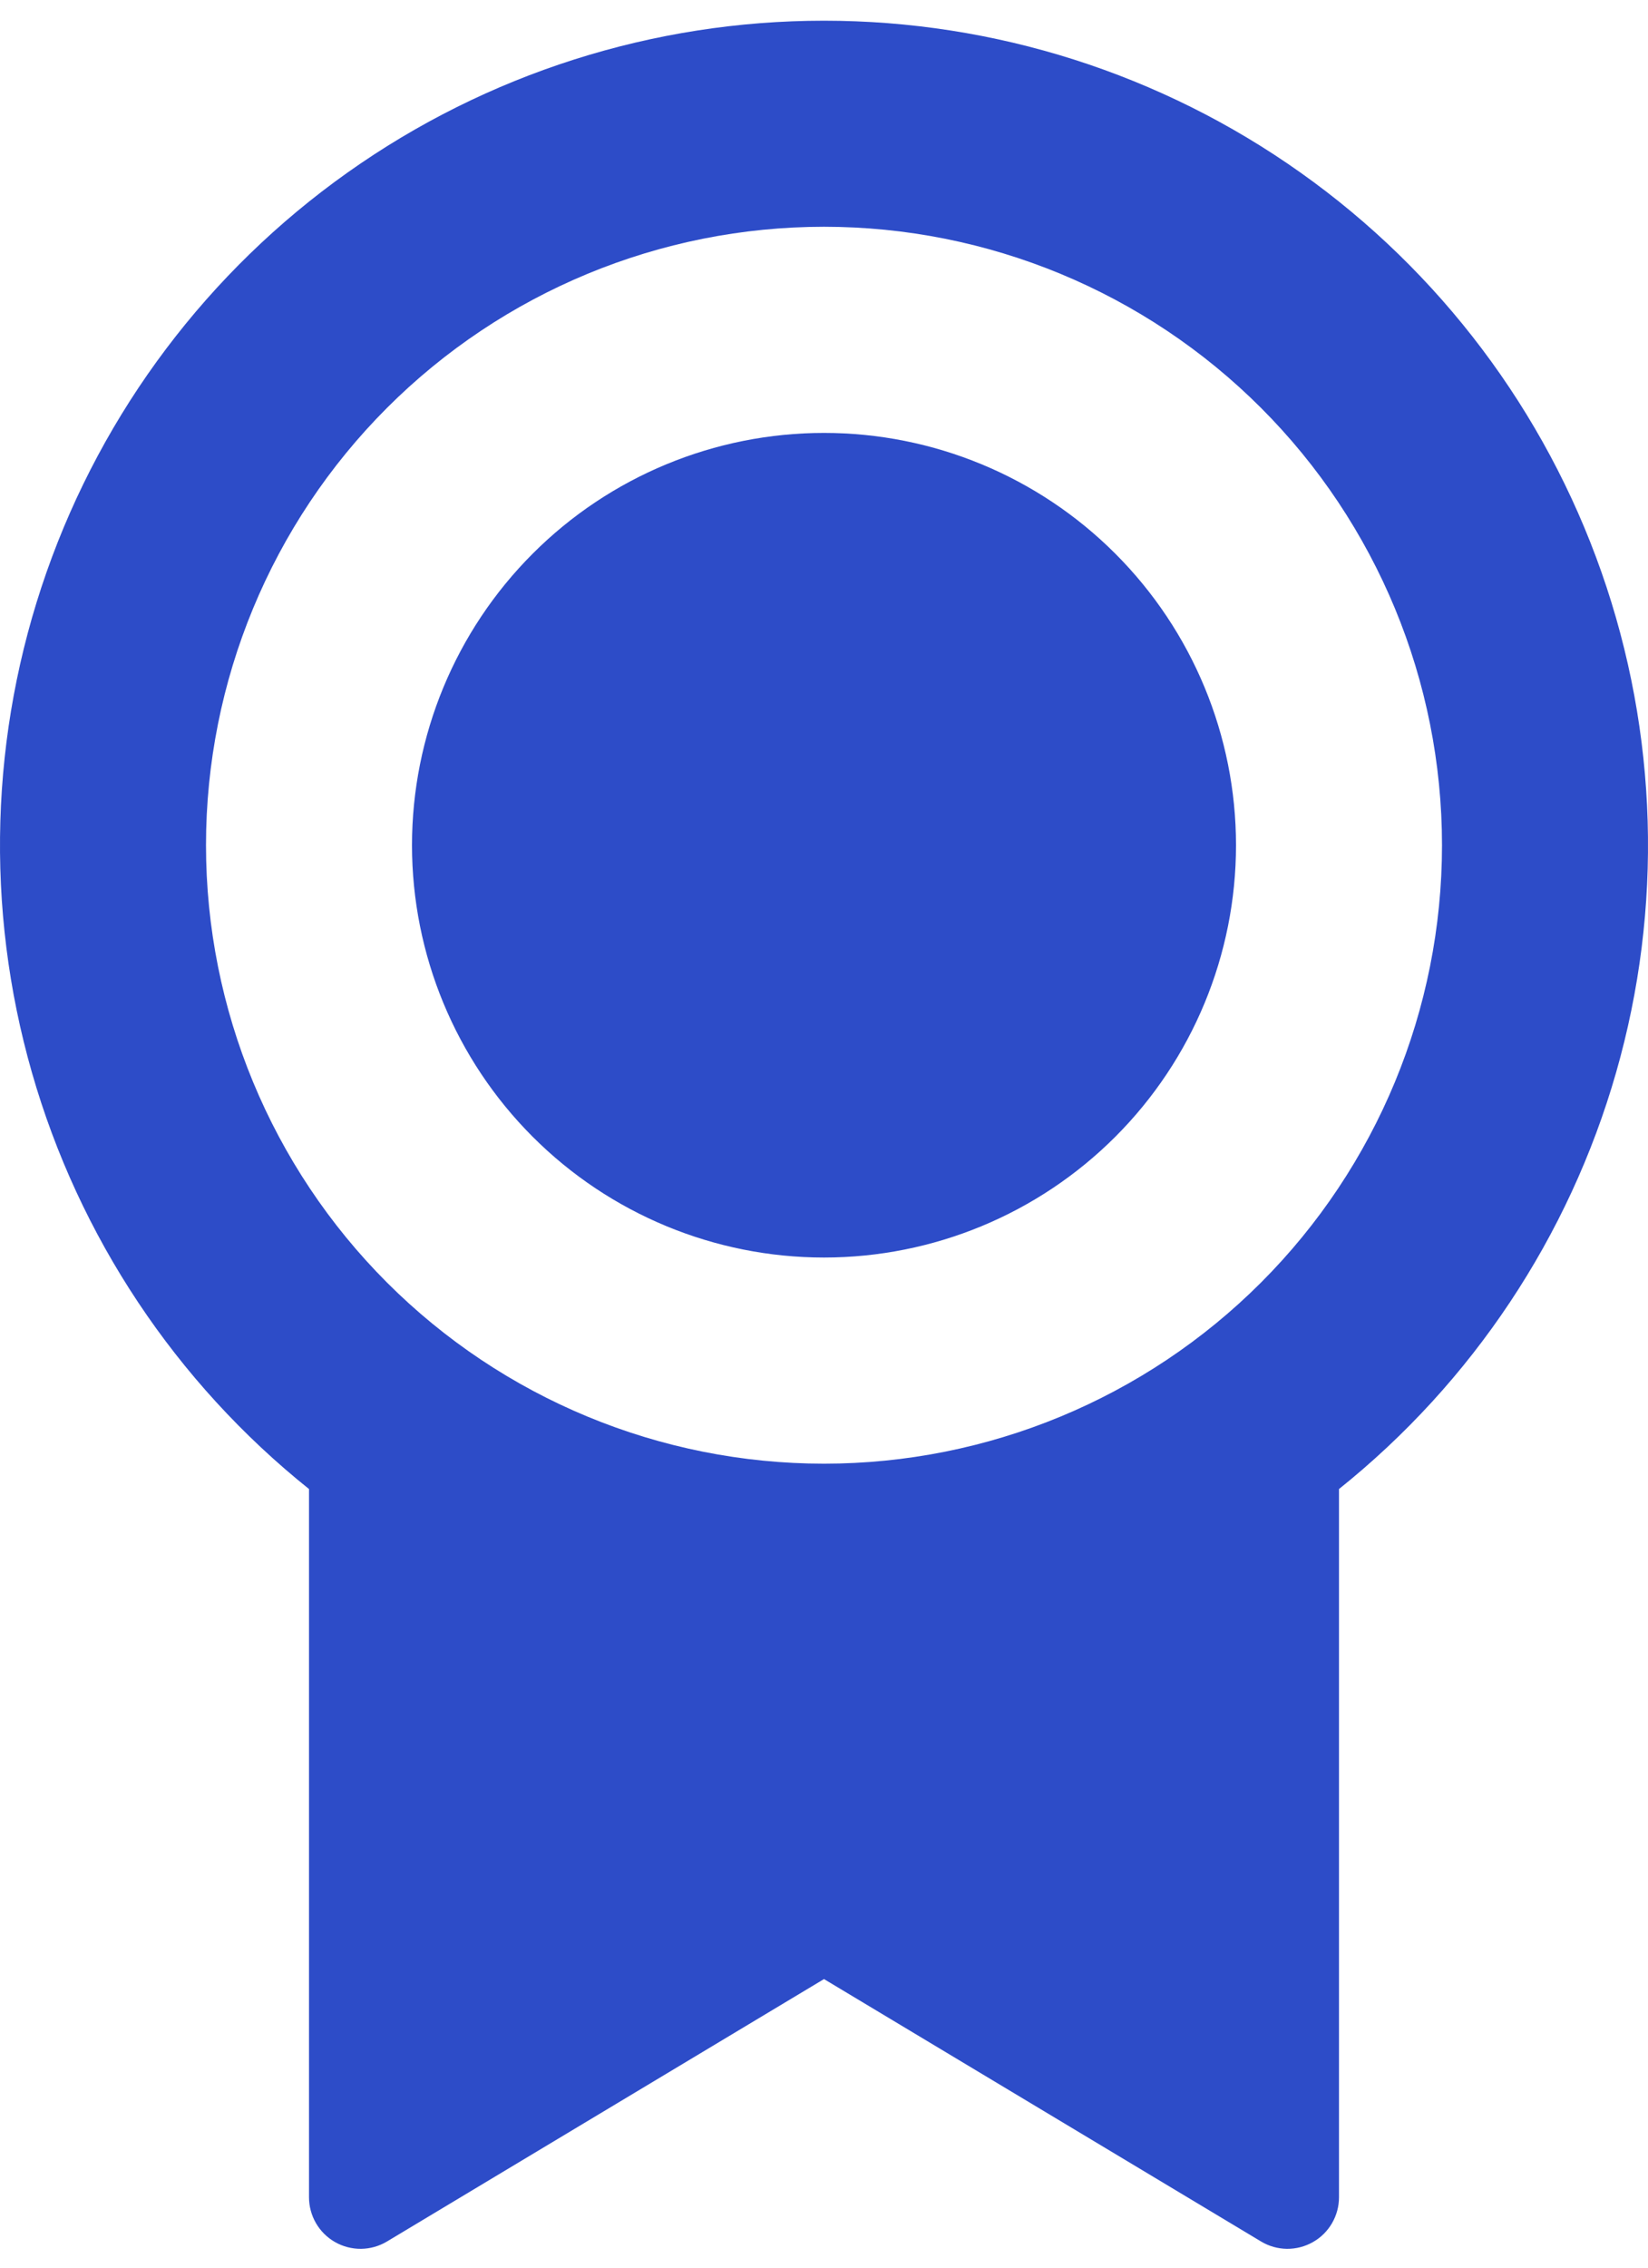 <svg width="40" height="55" viewBox="0 0 40 55" fill="none" xmlns="http://www.w3.org/2000/svg">
<path d="M32.5 36.112V53.292C32.5 53.514 32.441 53.731 32.33 53.922C32.219 54.113 32.059 54.271 31.866 54.38C31.674 54.489 31.456 54.545 31.235 54.543C31.014 54.54 30.797 54.479 30.608 54.365L20 48L9.393 54.365C9.203 54.479 8.986 54.54 8.765 54.543C8.543 54.545 8.325 54.489 8.133 54.38C7.94 54.27 7.78 54.112 7.669 53.92C7.558 53.729 7.5 53.511 7.5 53.29V36.115C4.265 33.525 1.915 29.995 0.774 26.011C-0.368 22.028 -0.244 17.788 1.129 13.879C2.501 9.969 5.054 6.582 8.434 4.186C11.815 1.789 15.856 0.502 20 0.502C24.144 0.502 28.185 1.789 31.566 4.186C34.946 6.582 37.499 9.969 38.871 13.879C40.244 17.788 40.368 22.028 39.226 26.011C38.085 29.995 35.735 33.525 32.5 36.115V36.112ZM20 35.5C23.978 35.5 27.794 33.92 30.607 31.107C33.42 28.294 35 24.478 35 20.5C35 16.522 33.42 12.706 30.607 9.893C27.794 7.08 23.978 5.5 20 5.5C16.022 5.5 12.206 7.08 9.393 9.893C6.58 12.706 5 16.522 5 20.5C5 24.478 6.58 28.294 9.393 31.107C12.206 33.92 16.022 35.5 20 35.5ZM20 30.5C17.348 30.5 14.804 29.446 12.929 27.571C11.054 25.696 10 23.152 10 20.5C10 17.848 11.054 15.304 12.929 13.429C14.804 11.553 17.348 10.5 20 10.5C22.652 10.5 25.196 11.553 27.071 13.429C28.946 15.304 30 17.848 30 20.5C30 23.152 28.946 25.696 27.071 27.571C25.196 29.446 22.652 30.5 20 30.5Z" fill="#2D4CC8"/>
</svg>
